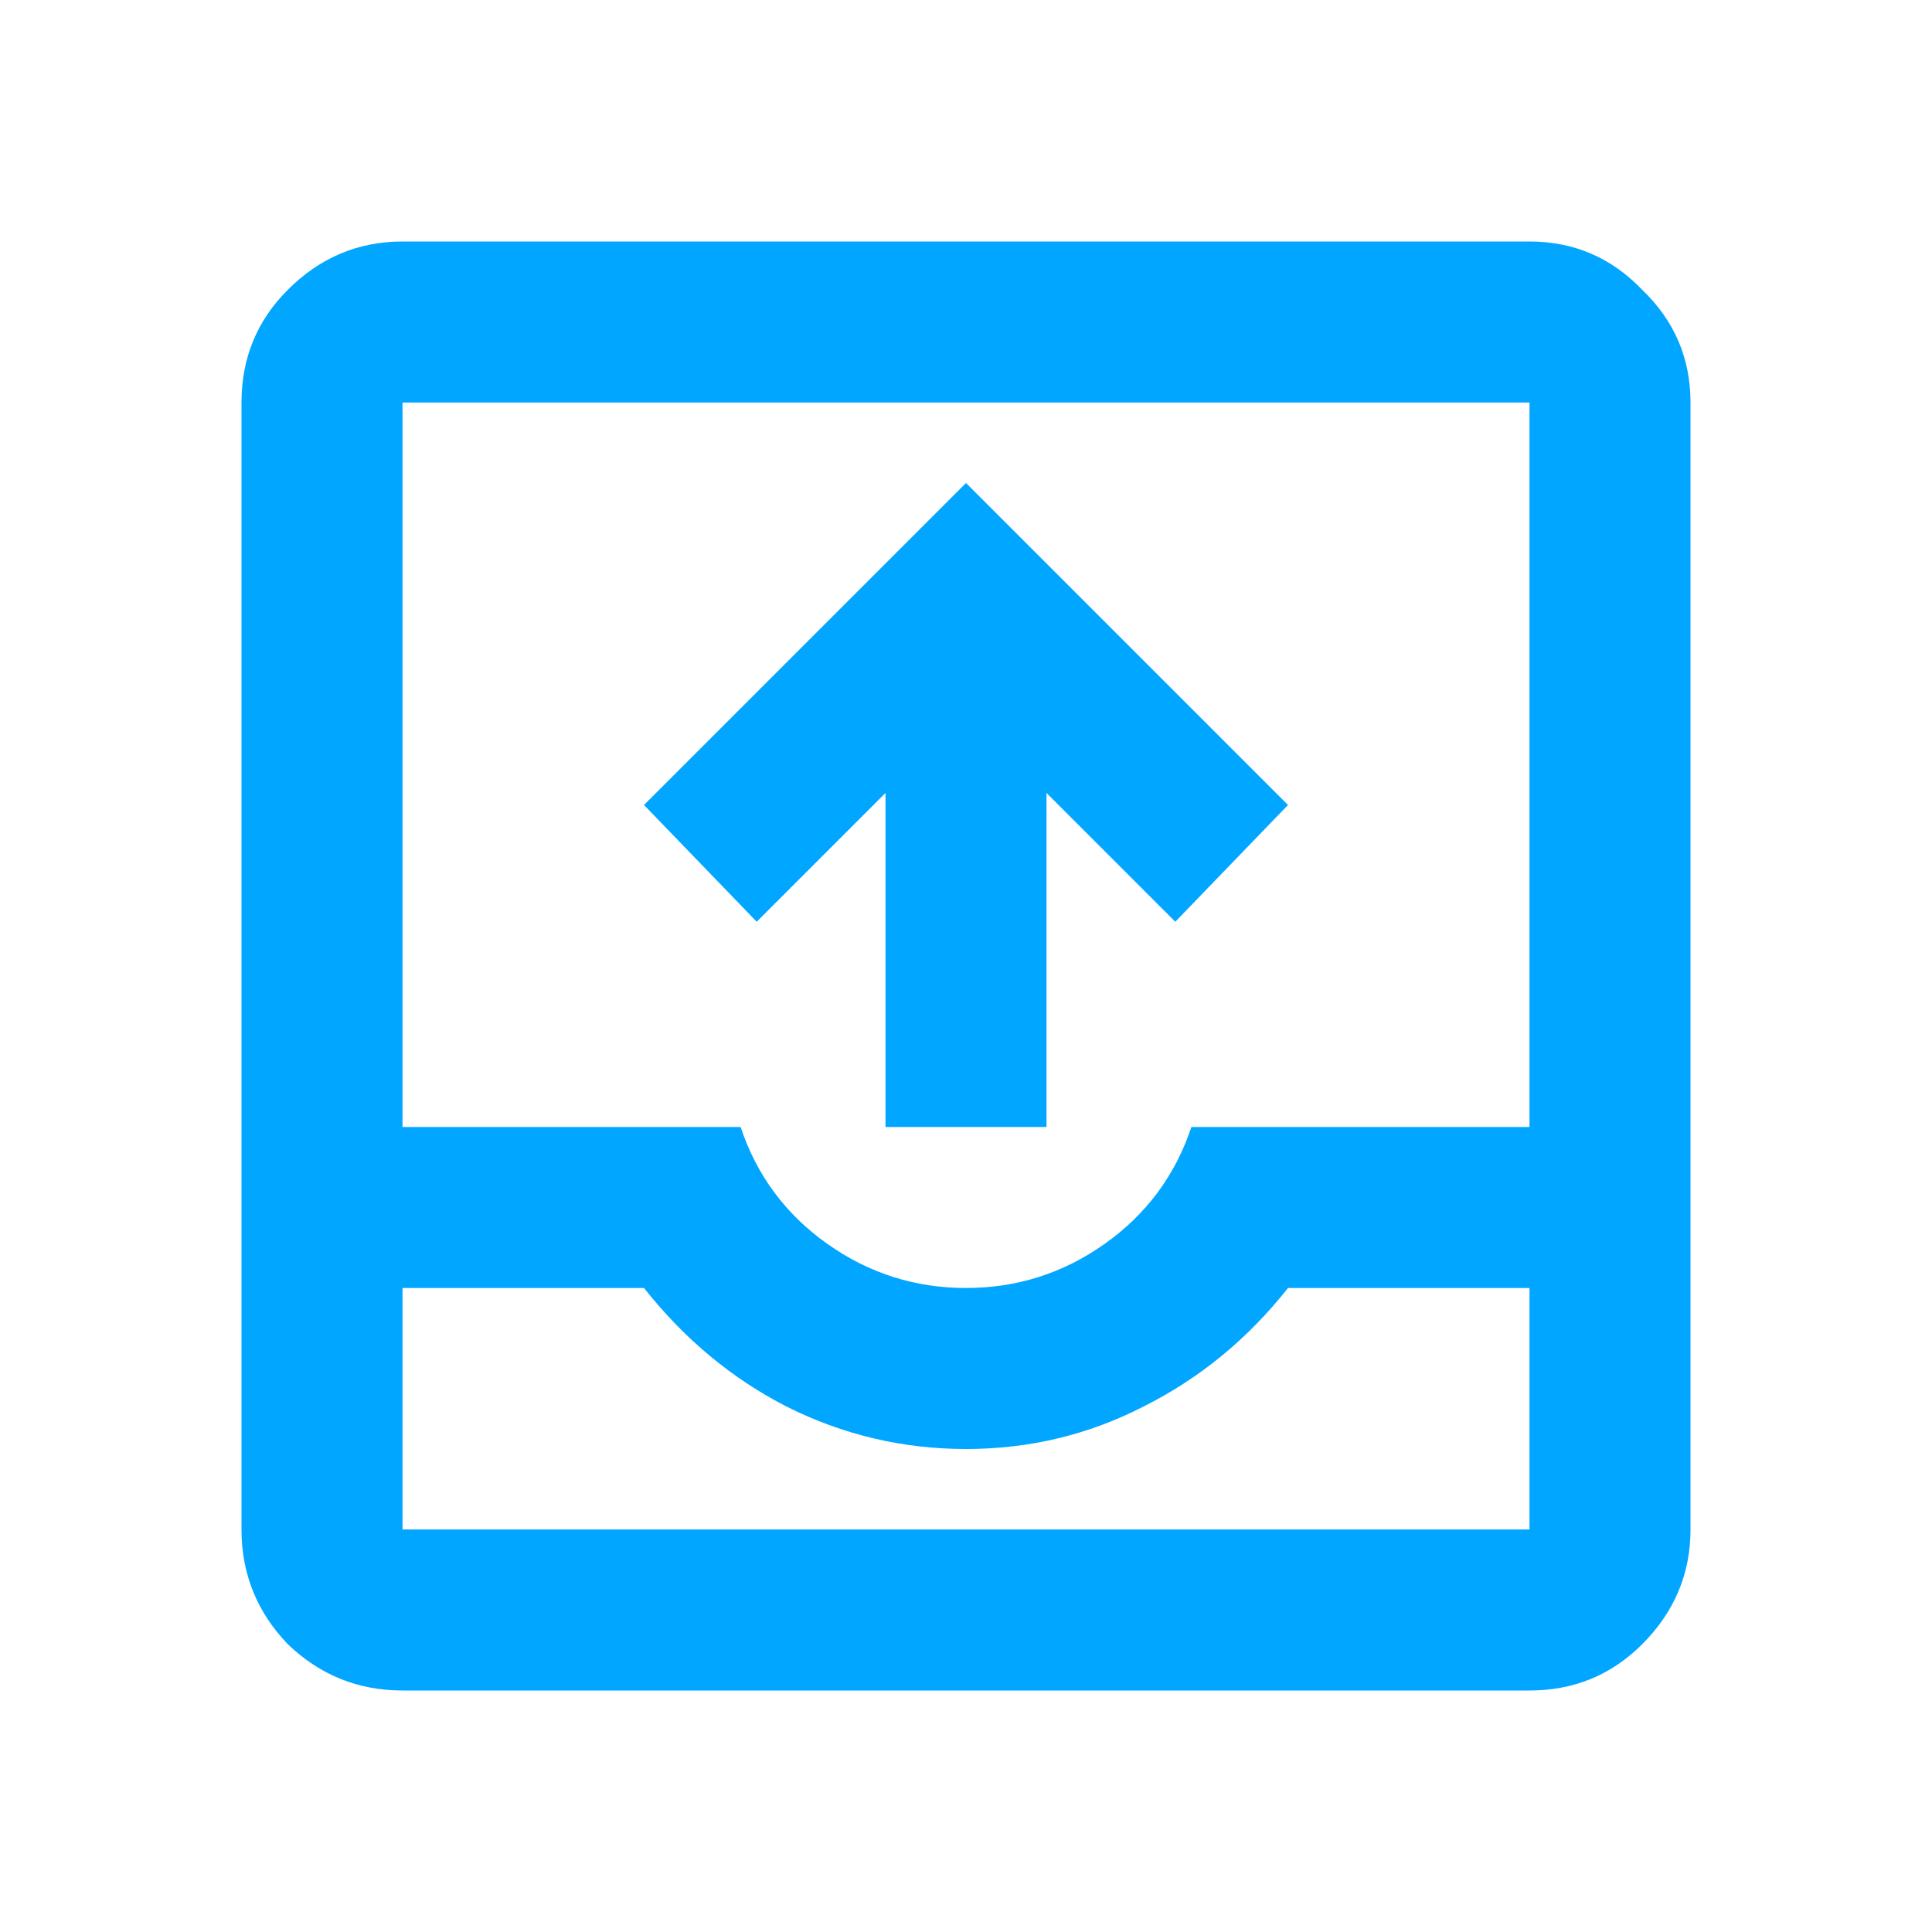 <svg width="80" height="80" viewBox="0 0 80 80" fill="none" xmlns="http://www.w3.org/2000/svg">
<path d="M36.667 46.667V32.833L31.333 38.167L26.667 33.333L40 20L53.333 33.333L48.667 38.167L43.333 32.833V46.667H36.667ZM16.667 70C14.833 70 13.25 69.361 11.917 68.083C10.639 66.75 10 65.167 10 63.333V16.667C10 14.833 10.639 13.278 11.917 12C13.25 10.667 14.833 10 16.667 10H63.333C65.167 10 66.722 10.667 68 12C69.333 13.278 70 14.833 70 16.667V63.333C70 65.167 69.333 66.75 68 68.083C66.722 69.361 65.167 70 63.333 70H16.667ZM16.667 63.333H63.333V53.333H53.333C51.667 55.444 49.667 57.083 47.333 58.25C45.056 59.417 42.611 60 40 60C37.389 60 34.917 59.417 32.583 58.25C30.306 57.083 28.333 55.444 26.667 53.333H16.667V63.333ZM40 53.333C42.111 53.333 44.028 52.722 45.75 51.5C47.472 50.278 48.667 48.667 49.333 46.667H63.333V16.667H16.667V46.667H30.667C31.333 48.667 32.528 50.278 34.25 51.5C35.972 52.722 37.889 53.333 40 53.333ZM16.667 63.333H26.667C28.333 63.333 30.306 63.333 32.583 63.333C34.917 63.333 37.389 63.333 40 63.333C42.611 63.333 45.056 63.333 47.333 63.333C49.667 63.333 51.667 63.333 53.333 63.333H63.333H16.667Z" fill="#00A6FF"/>
</svg>
